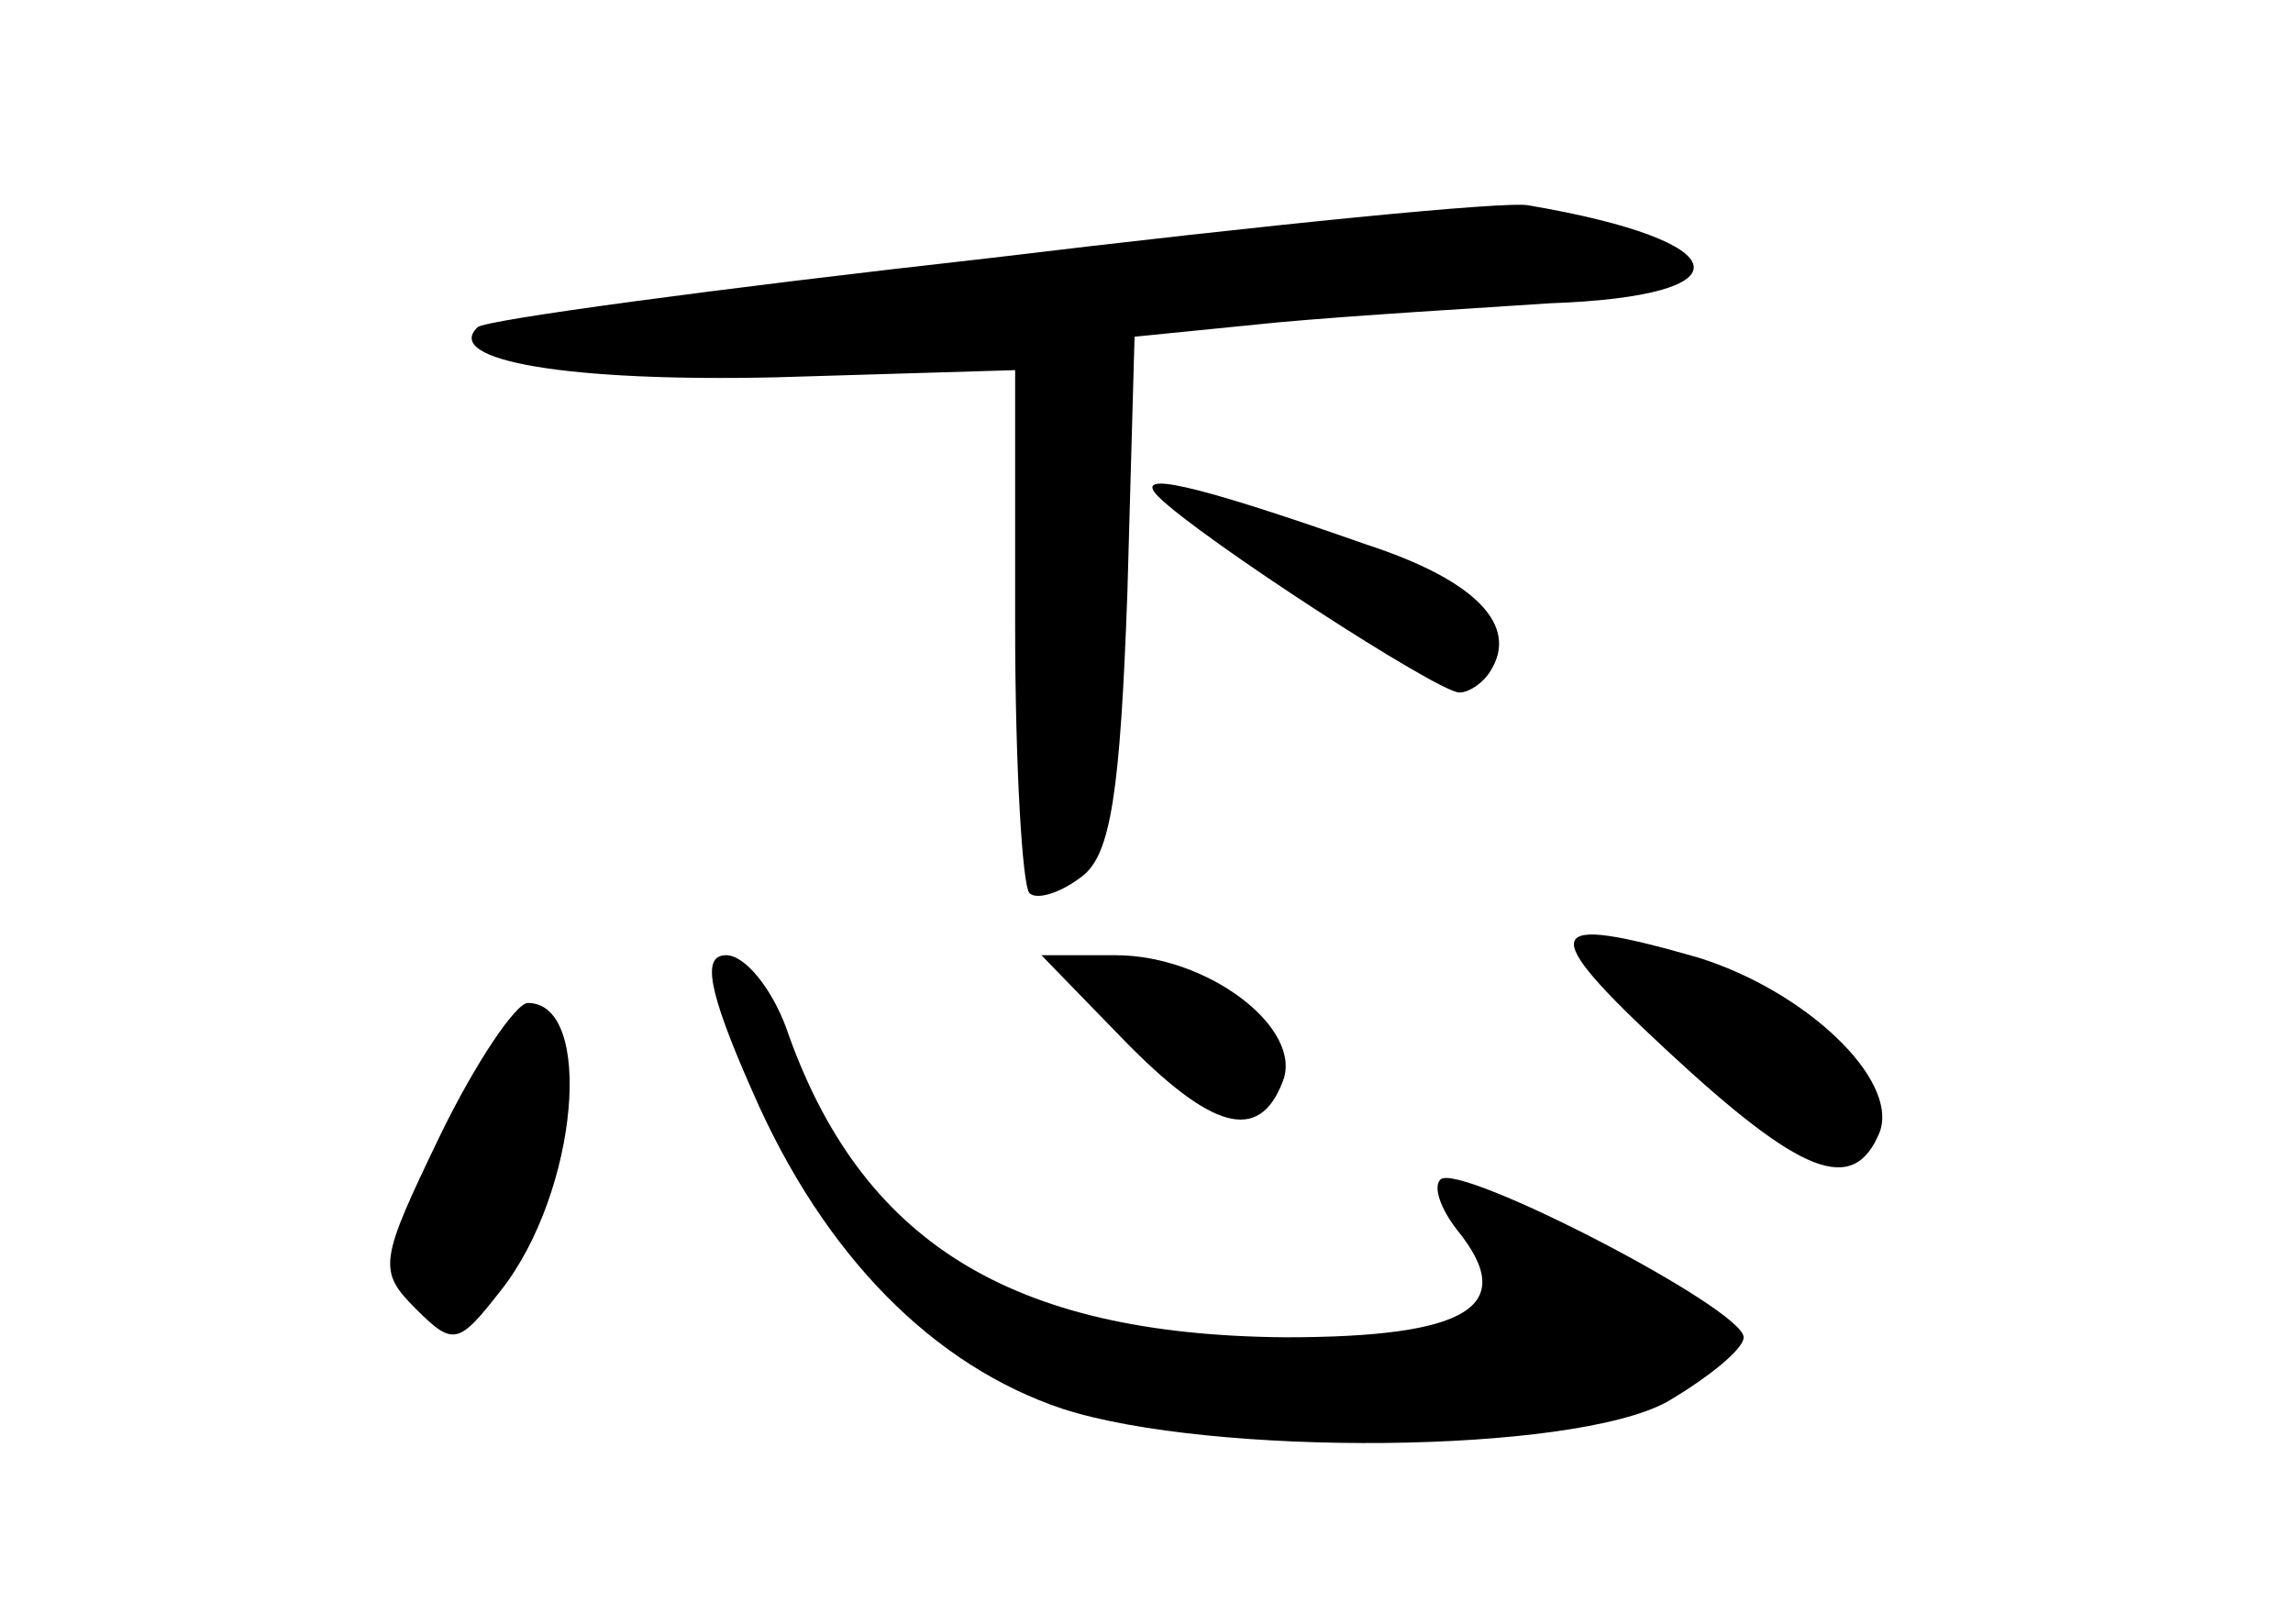 <?xml version="1.0" standalone="no"?>
<!DOCTYPE svg PUBLIC "-//W3C//DTD SVG 20010904//EN"
 "http://www.w3.org/TR/2001/REC-SVG-20010904/DTD/svg10.dtd">
<svg version="1.0" xmlns="http://www.w3.org/2000/svg"
 width="96pt" height="68pt" viewBox="0 0 96 68"
 preserveAspectRatio="xMidYMid meet">
<g transform="translate(0,68) scale(0.1,-0.1)"
fill="#000000" stroke="none">
<path d="M415 572 c-116 -13 -212 -26 -215 -29 -15 -14 38 -23 125 -21 l100 3
0 -107 c0 -58 3 -109 6 -112 3 -3 13 0 22 7 12 9 16 35 19 119 l3 107 60 6
c33 3 84 6 114 8 84 3 79 26 -9 41 -8 2 -109 -8 -225 -22z"/>
<path d="M485 472 c17 -17 117 -82 126 -82 4 0 10 4 13 9 12 19 -6 38 -52 53
-74 26 -98 31 -87 20z"/>
<path d="M698 240 c56 -52 78 -61 89 -34 8 22 -31 59 -76 73 -66 19 -68 12
-13 -39z"/>
<path d="M315 223 c30 -69 76 -115 130 -133 62 -20 213 -19 253 3 17 10 32 22
32 27 0 12 -120 74 -127 66 -3 -3 0 -12 7 -21 26 -32 5 -45 -72 -45 -115 1
-178 40 -209 130 -6 16 -17 30 -25 30 -10 0 -8 -14 11 -57z"/>
<path d="M470 245 c37 -38 57 -44 67 -18 9 22 -31 53 -70 53 l-31 0 34 -35z"/>
<path d="M184 204 c-25 -52 -26 -56 -10 -72 16 -16 18 -15 36 8 32 41 39 120
11 120 -5 0 -22 -25 -37 -56z"/>
</g>
</svg>
